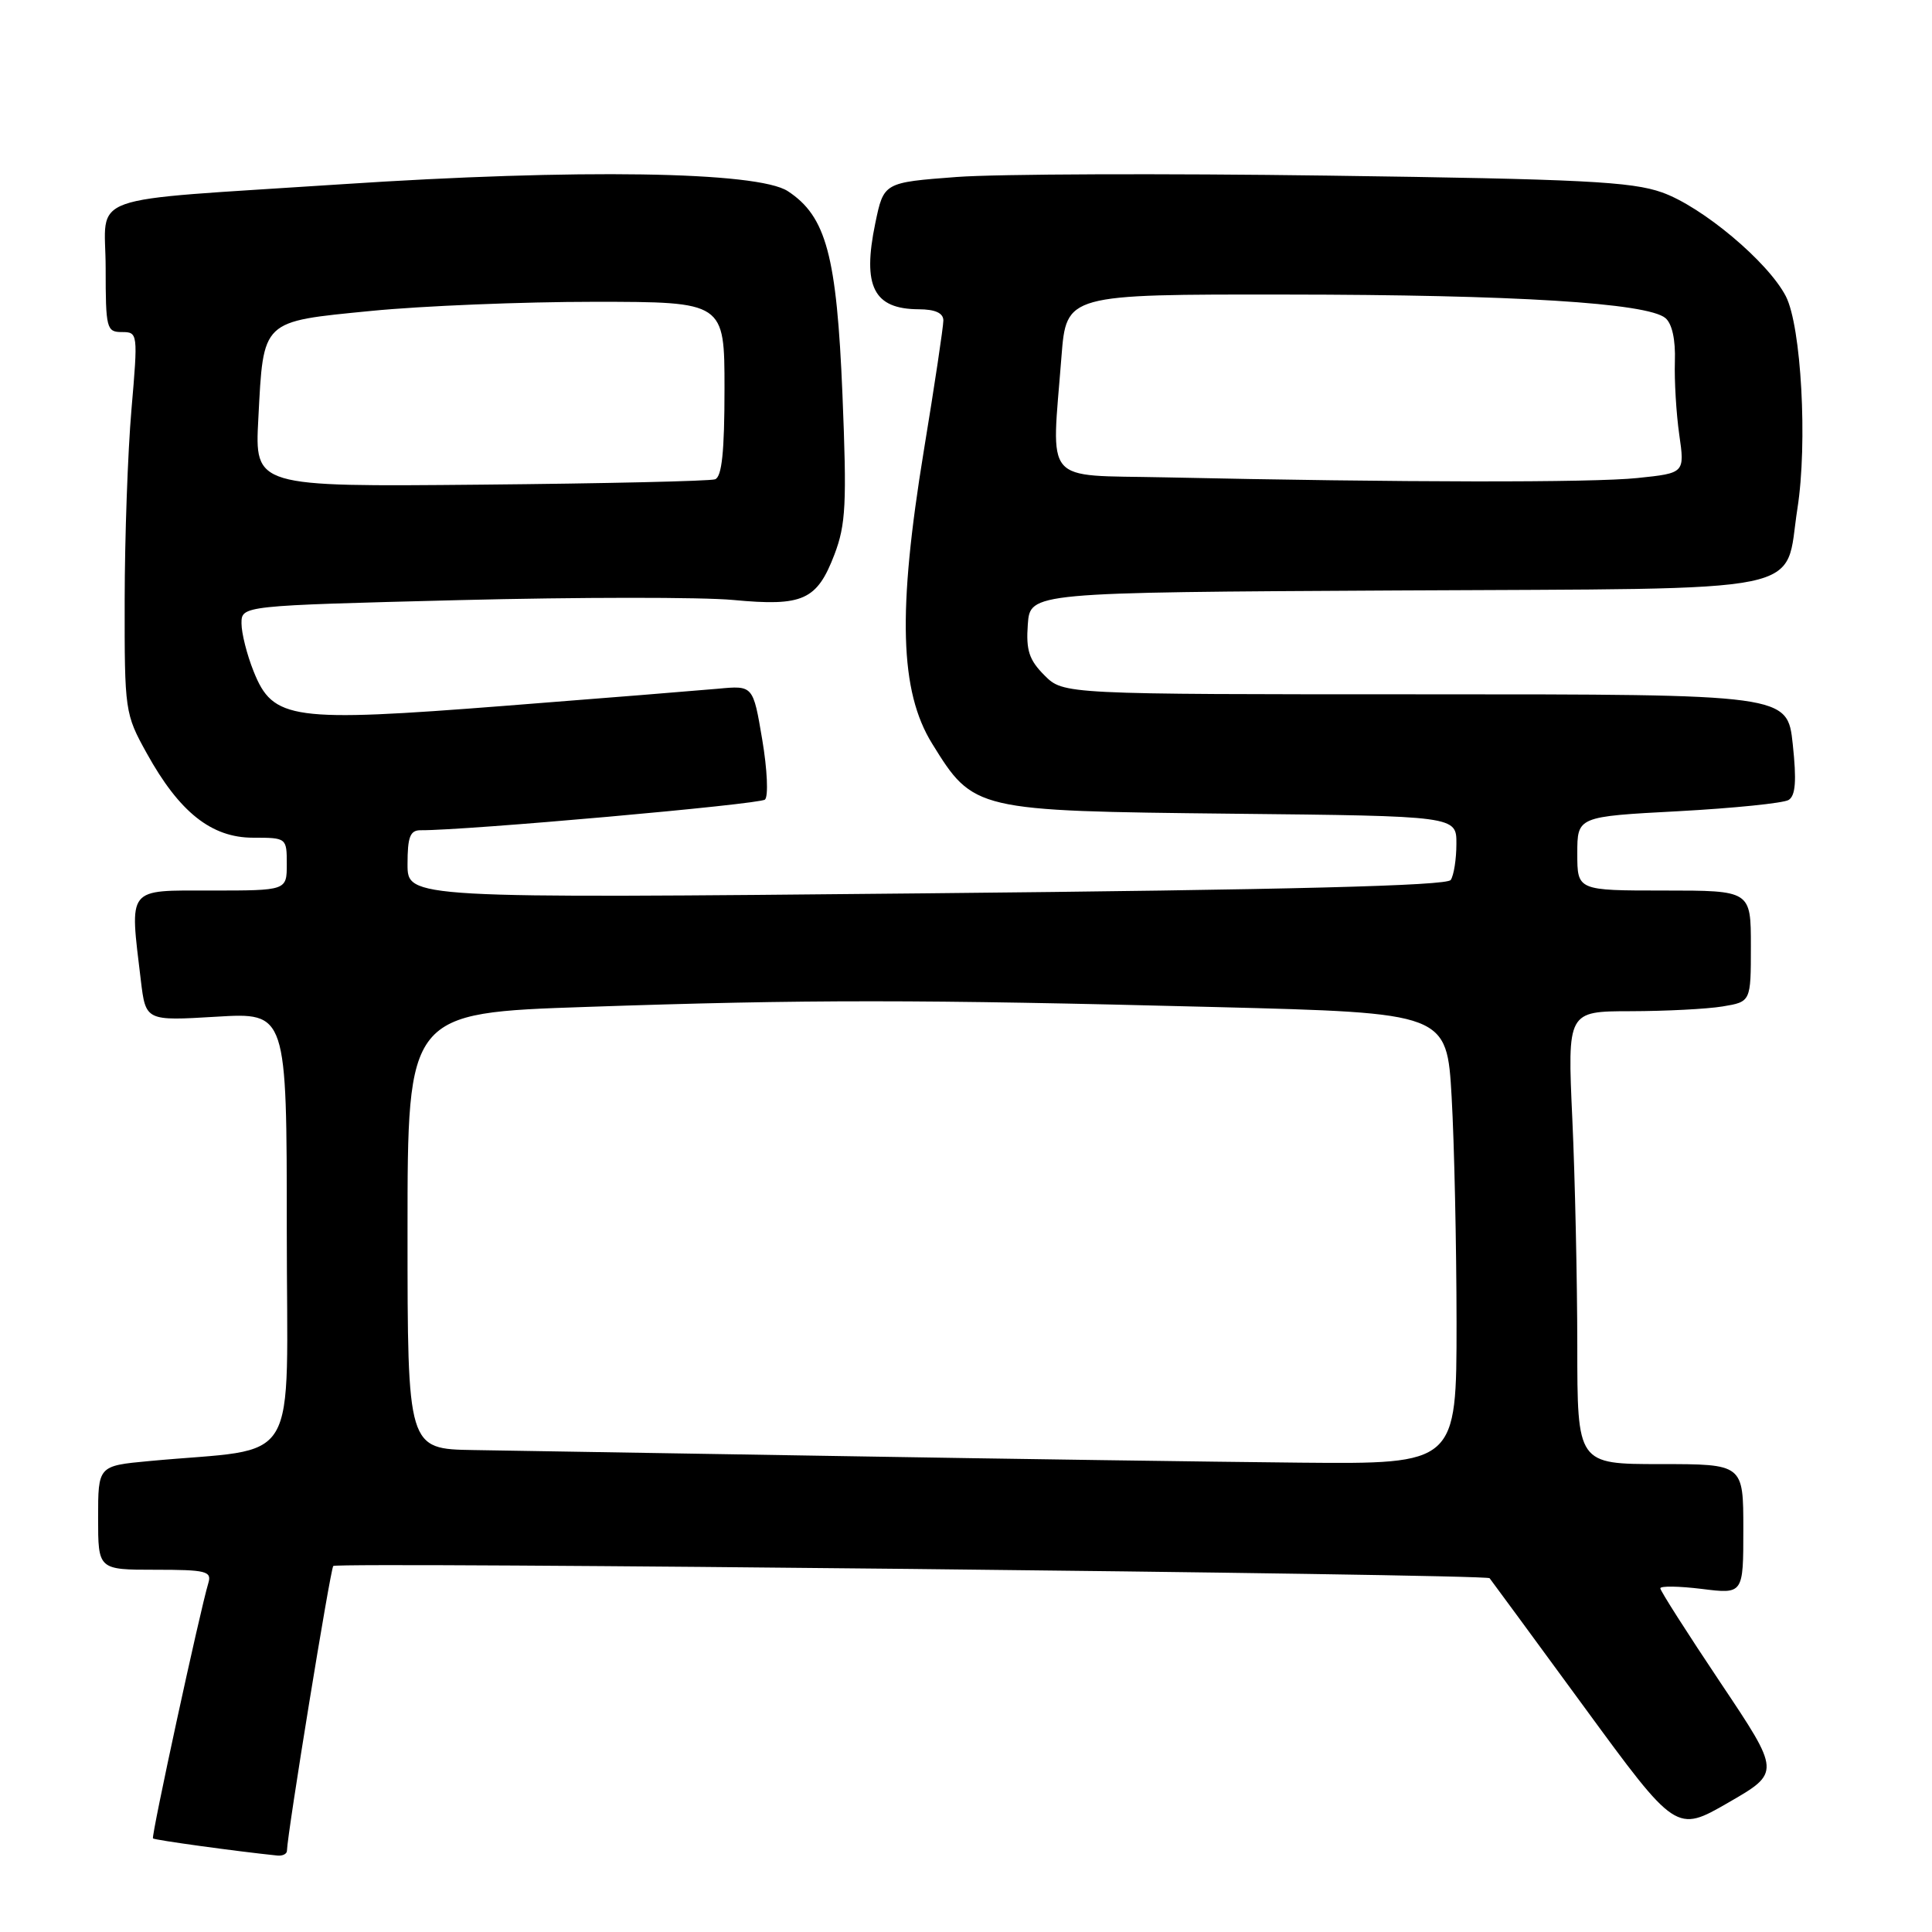 <?xml version="1.0" encoding="UTF-8" standalone="no"?>
<!DOCTYPE svg PUBLIC "-//W3C//DTD SVG 1.1//EN" "http://www.w3.org/Graphics/SVG/1.1/DTD/svg11.dtd" >
<svg xmlns="http://www.w3.org/2000/svg" xmlns:xlink="http://www.w3.org/1999/xlink" version="1.1" viewBox="0 0 256 256">
 <g >
 <path fill="currentColor"
d=" M 38.02 245.25 C 38.07 242.94 43.78 207.89 44.16 207.50 C 44.71 206.95 196.92 208.56 197.38 209.12 C 197.55 209.33 203.19 217.00 209.90 226.17 C 222.10 242.84 222.10 242.84 229.02 238.85 C 235.94 234.86 235.94 234.86 227.97 222.96 C 223.59 216.41 220.00 210.79 220.00 210.46 C 220.00 210.13 222.47 210.17 225.50 210.54 C 231.00 211.23 231.00 211.23 231.00 202.62 C 231.00 194.00 231.00 194.00 220.00 194.00 C 209.00 194.00 209.00 194.00 209.00 178.25 C 208.99 169.59 208.70 156.09 208.34 148.25 C 207.69 134.00 207.69 134.00 216.09 133.99 C 220.72 133.98 226.19 133.70 228.25 133.36 C 232.00 132.74 232.00 132.74 232.00 125.37 C 232.00 118.00 232.00 118.00 220.50 118.00 C 209.00 118.00 209.00 118.00 209.00 113.10 C 209.00 108.20 209.00 108.20 222.38 107.49 C 229.73 107.09 236.31 106.42 237.00 106.00 C 237.92 105.43 238.07 103.47 237.55 98.61 C 236.84 92.00 236.84 92.00 188.87 92.00 C 140.91 92.00 140.91 92.00 138.40 89.49 C 136.36 87.45 135.94 86.17 136.19 82.74 C 136.50 78.50 136.50 78.50 185.10 78.24 C 241.10 77.94 236.36 78.91 238.17 67.37 C 239.53 58.70 238.68 43.22 236.63 39.25 C 234.28 34.70 225.56 27.39 220.24 25.50 C 216.21 24.06 209.58 23.73 175.98 23.27 C 154.24 22.97 132.10 23.05 126.78 23.45 C 117.10 24.18 117.10 24.18 115.98 29.58 C 114.24 37.96 115.76 40.96 121.75 40.98 C 123.93 40.99 125.00 41.48 125.00 42.47 C 125.00 43.27 123.84 51.04 122.41 59.72 C 118.92 81.02 119.22 91.60 123.51 98.53 C 129.01 107.42 129.15 107.45 163.25 107.82 C 193.00 108.13 193.00 108.13 192.98 111.82 C 192.98 113.84 192.64 115.99 192.23 116.60 C 191.72 117.37 170.93 117.90 122.75 118.37 C 54.00 119.04 54.00 119.04 54.00 114.52 C 54.00 110.88 54.34 110.00 55.75 110.01 C 61.68 110.05 100.65 106.58 101.36 105.95 C 101.83 105.53 101.67 101.96 101.00 98.00 C 99.79 90.82 99.79 90.82 95.14 91.26 C 92.59 91.49 79.86 92.52 66.85 93.53 C 38.62 95.73 36.18 95.39 33.61 88.97 C 32.72 86.76 32.00 83.90 32.00 82.61 C 32.00 80.25 32.00 80.25 60.79 79.52 C 76.63 79.12 93.00 79.11 97.16 79.50 C 106.41 80.37 108.25 79.54 110.57 73.47 C 112.08 69.50 112.22 66.76 111.63 52.29 C 110.87 33.85 109.48 28.67 104.39 25.33 C 100.39 22.71 76.58 22.34 45.19 24.42 C 10.42 26.72 14.00 25.44 14.00 35.55 C 14.00 43.53 14.12 44.00 16.15 44.00 C 18.27 44.00 18.29 44.15 17.42 54.25 C 16.93 59.89 16.53 71.25 16.52 79.50 C 16.50 94.25 16.55 94.59 19.45 99.82 C 23.77 107.63 28.02 111.00 33.53 111.00 C 37.97 111.00 38.00 111.02 38.00 114.50 C 38.00 118.00 38.00 118.00 28.00 118.00 C 16.71 118.00 17.17 117.41 18.66 129.89 C 19.31 135.28 19.31 135.28 28.66 134.72 C 38.00 134.16 38.00 134.16 38.00 162.98 C 38.00 195.29 40.16 191.68 19.75 193.60 C 13.00 194.23 13.00 194.23 13.00 201.12 C 13.00 208.00 13.00 208.00 20.57 208.00 C 27.31 208.00 28.08 208.19 27.61 209.75 C 26.50 213.42 20.01 243.35 20.27 243.60 C 20.49 243.82 31.31 245.31 36.75 245.87 C 37.44 245.94 38.01 245.66 38.02 245.25 Z  M 111.50 192.94 C 89.50 192.57 67.56 192.21 62.75 192.14 C 54.00 192.00 54.00 192.00 54.00 163.11 C 54.00 134.22 54.00 134.22 77.75 133.42 C 106.90 132.42 121.80 132.43 161.10 133.44 C 191.71 134.22 191.71 134.22 192.35 145.36 C 192.70 151.49 192.99 164.94 193.00 175.25 C 193.00 194.00 193.00 194.00 172.25 193.81 C 160.84 193.70 133.50 193.31 111.50 192.94 Z  M 34.23 55.47 C 34.92 42.29 34.55 42.64 49.17 41.20 C 55.95 40.53 69.26 39.99 78.75 39.99 C 96.00 40.00 96.00 40.00 96.00 51.53 C 96.00 59.85 95.65 63.19 94.75 63.51 C 94.06 63.75 80.06 64.07 63.63 64.22 C 33.75 64.50 33.75 64.50 34.23 55.47 Z  M 154.25 63.25 C 138.01 62.90 139.32 64.44 140.65 47.25 C 141.30 39.00 141.30 39.00 170.40 39.03 C 200.68 39.05 218.26 40.14 220.67 42.14 C 221.56 42.88 222.03 45.01 221.93 47.91 C 221.85 50.43 222.11 54.79 222.51 57.59 C 223.24 62.69 223.24 62.69 216.97 63.34 C 211.03 63.97 185.63 63.93 154.25 63.25 Z "/>
</g>
</svg>